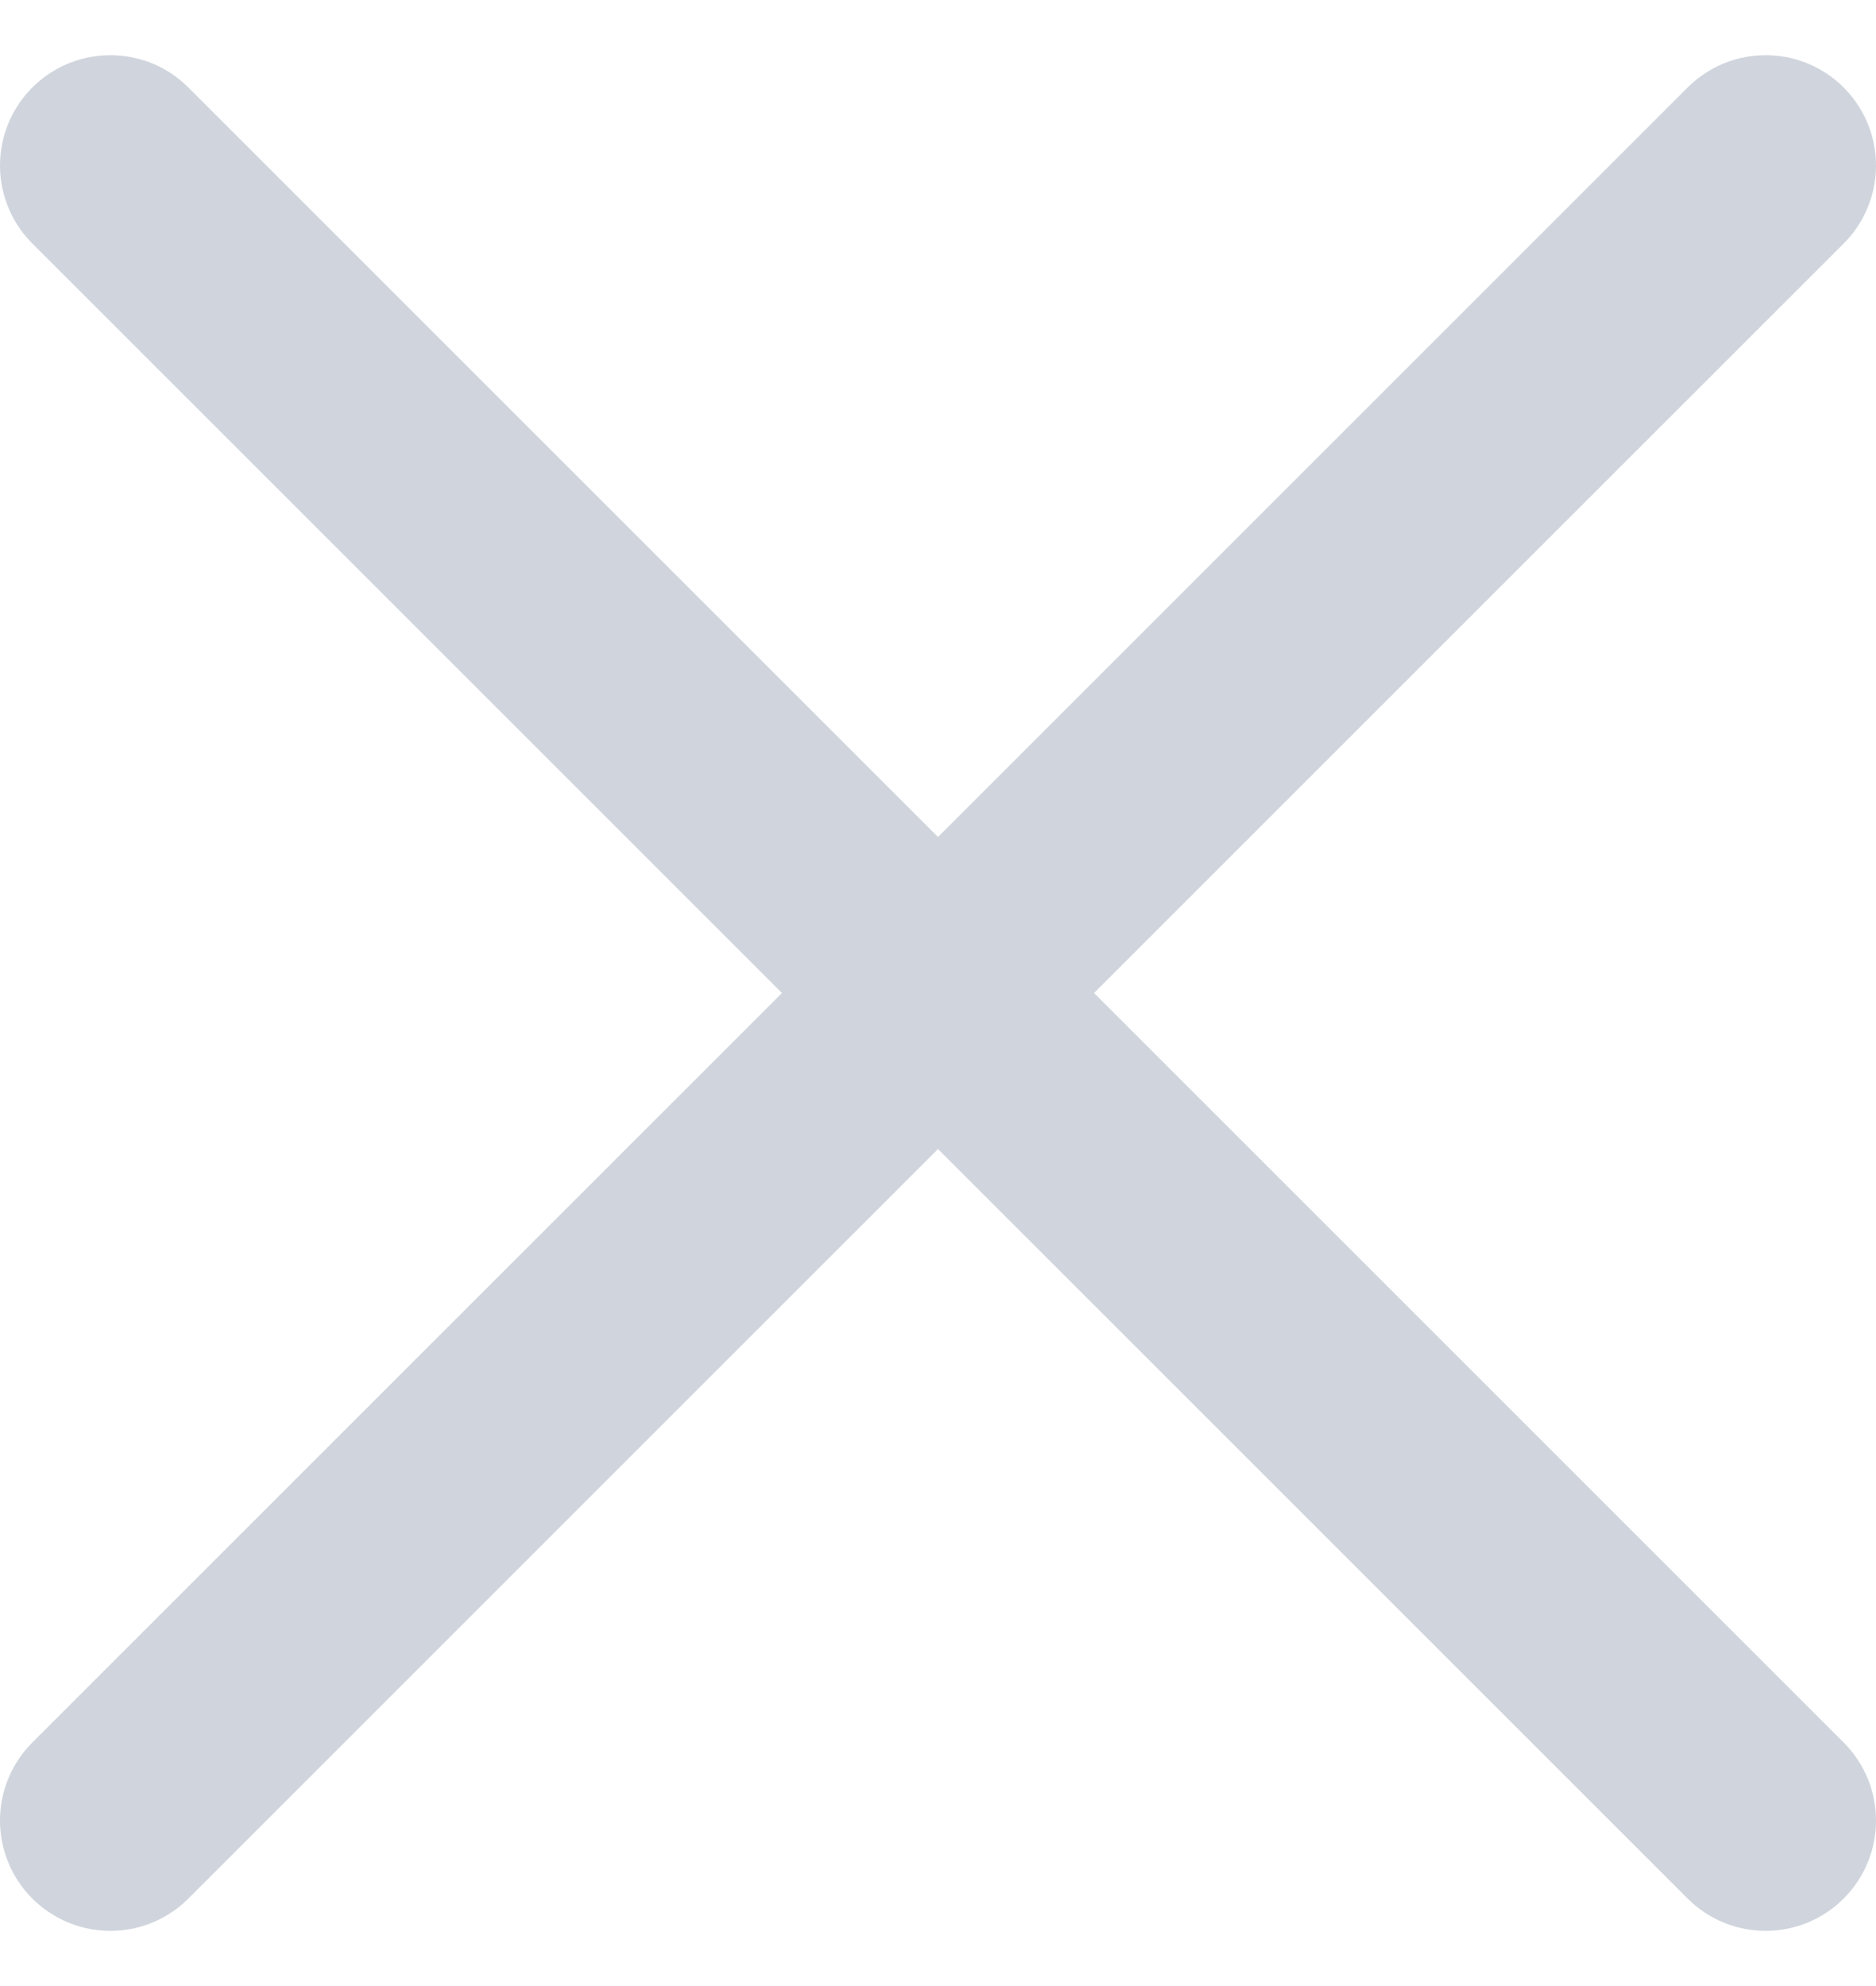 <svg width="17" height="18" viewBox="0 0 17 18" fill="none" xmlns="http://www.w3.org/2000/svg">
<path d="M16 1.5L1 16.5M1 1.5L16 16.5" stroke="#D0D5DD" stroke-width="2" stroke-linecap="round" stroke-linejoin="round"/>
</svg>
